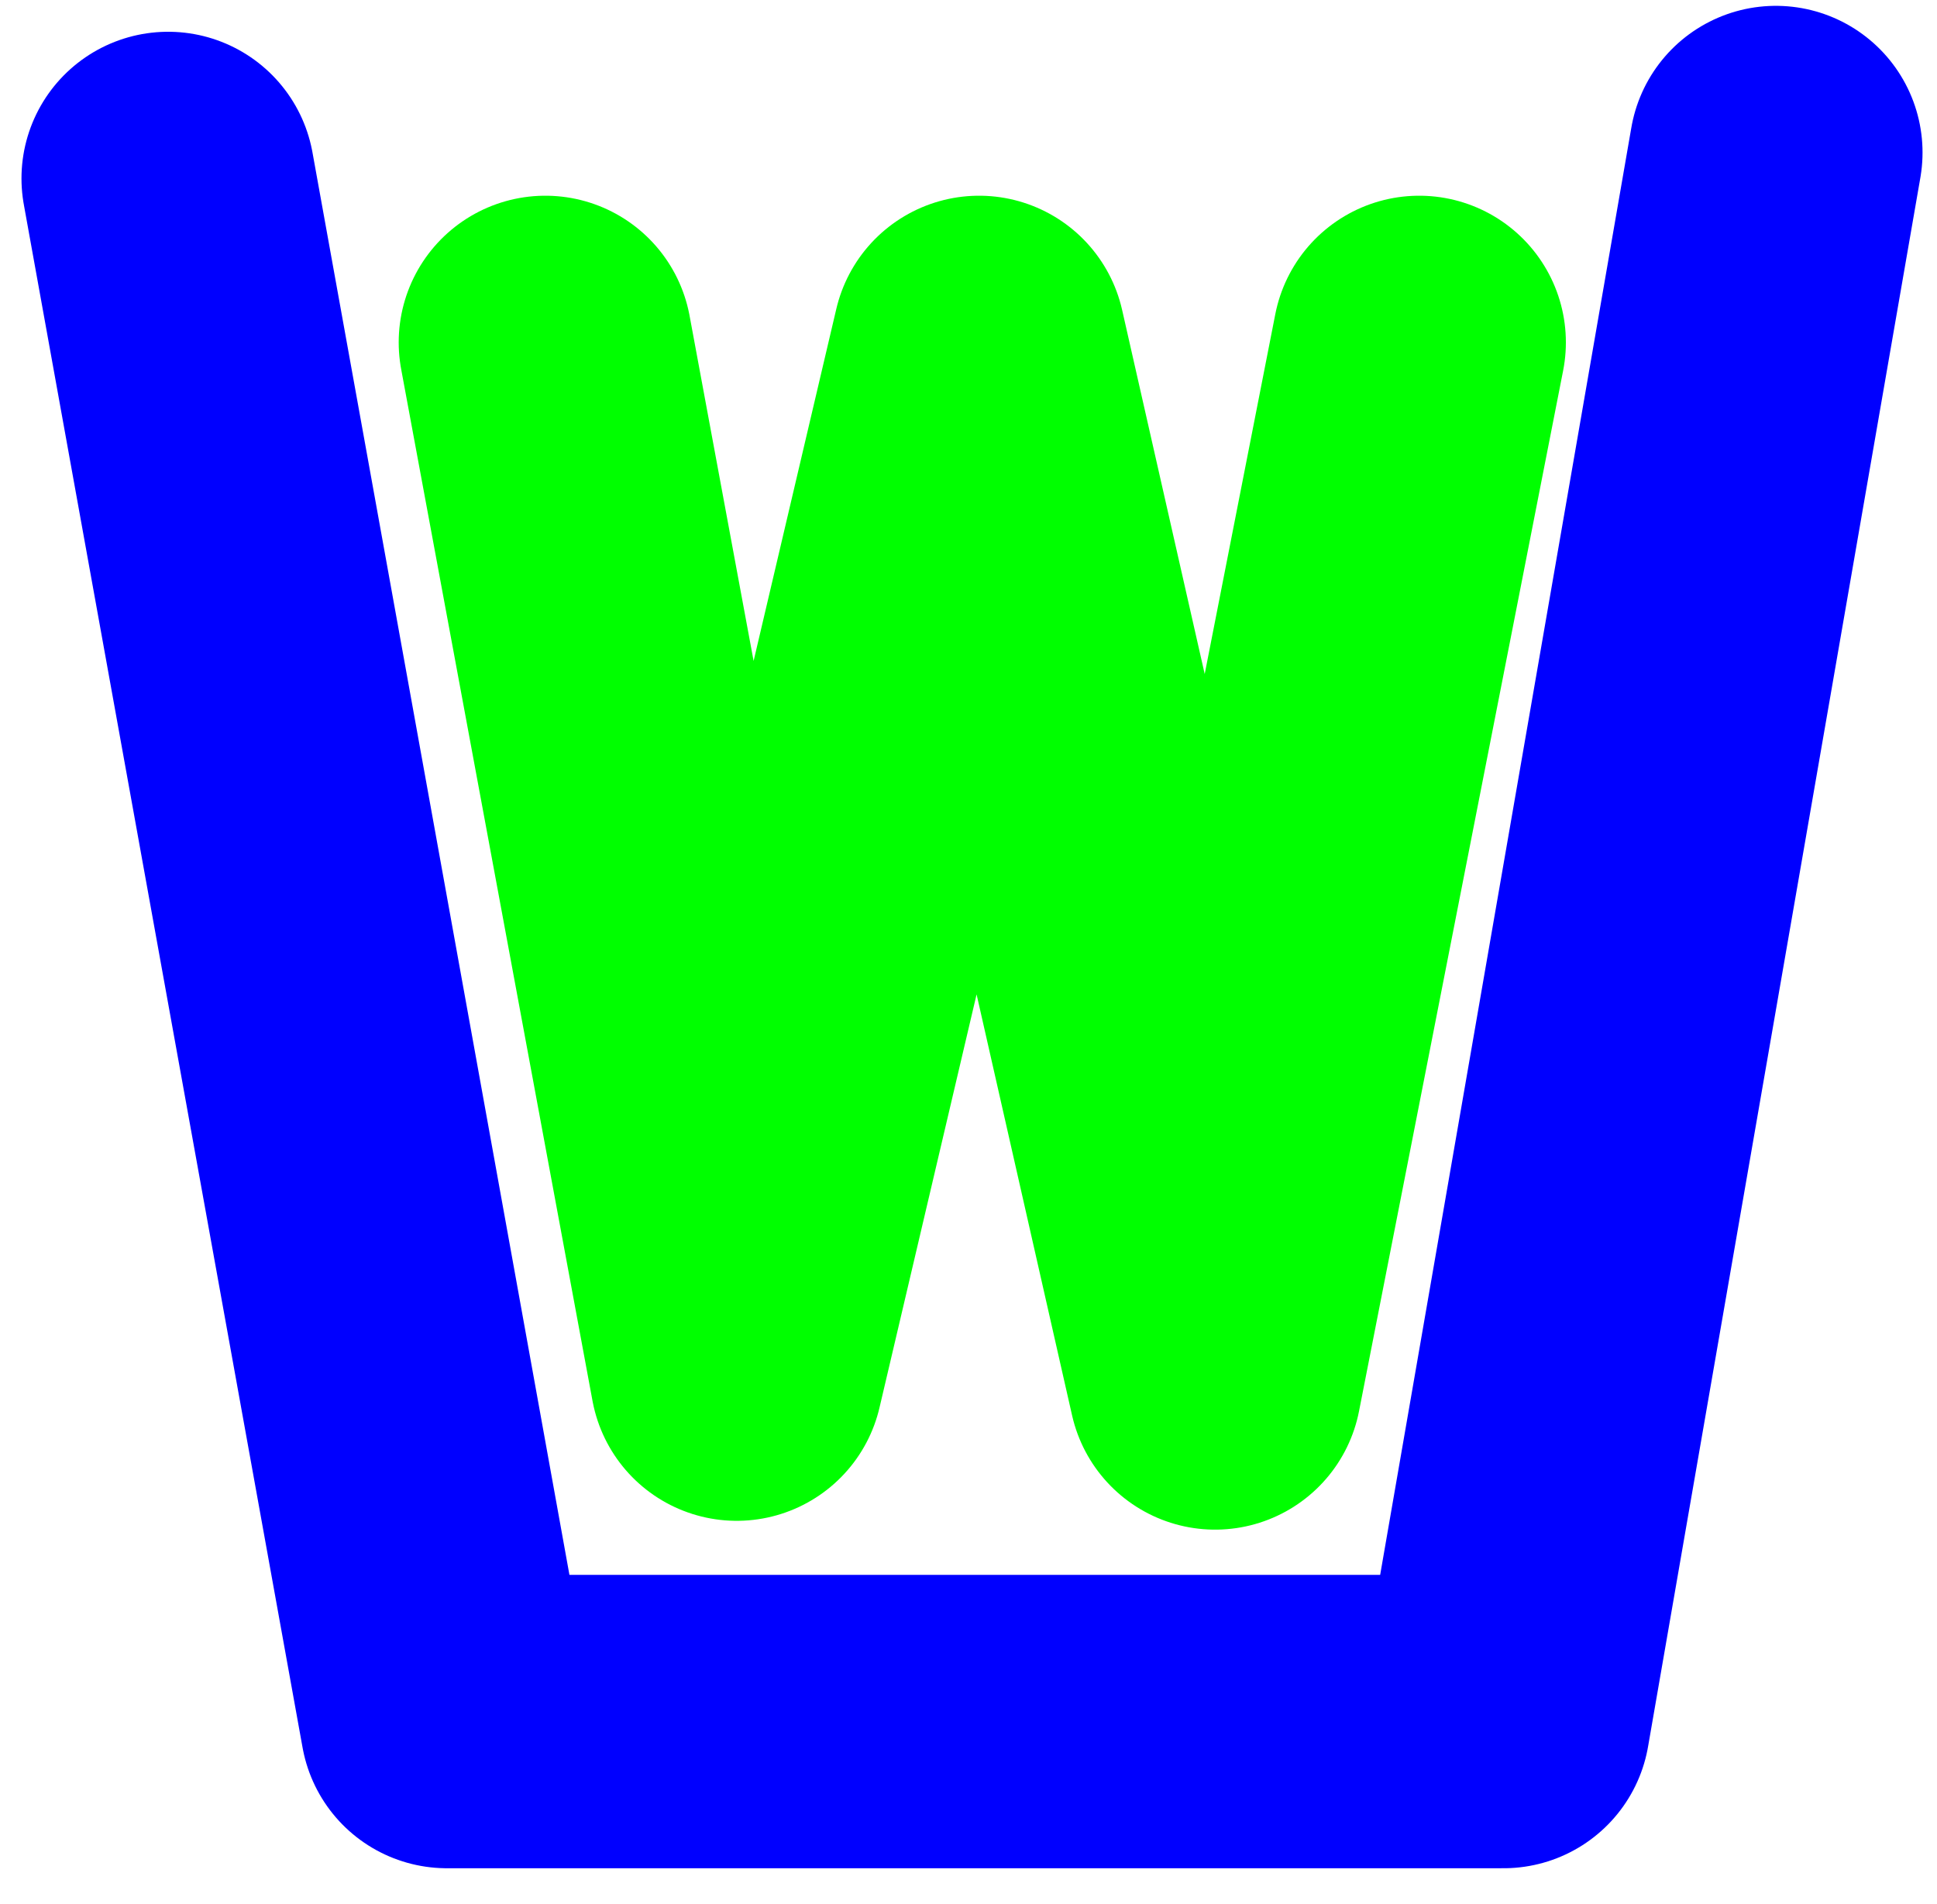<?xml version="1.0" encoding="UTF-8" standalone="no"?>
<svg
   xmlns:dc="http://purl.org/dc/elements/1.1/"
   xmlns:cc="http://creativecommons.org/ns#"
   xmlns:rdf="http://www.w3.org/1999/02/22-rdf-syntax-ns#"
   xmlns:svg="http://www.w3.org/2000/svg"
   xmlns="http://www.w3.org/2000/svg"
   xmlns:sodipodi="http://sodipodi.sourceforge.net/DTD/sodipodi-0.dtd"
   xmlns:inkscape="http://www.inkscape.org/namespaces/inkscape"
   viewBox="0 0 296.125 290.988"
   version="1.1"
   id="svg247"
   sodipodi:docname="wattbucket-cubo.svg"
   inkscape:version="0.92.3 (2405546, 2018-03-11)">
  <defs
     id="defs251">
    <inkscape:path-effect
       effect="simplify"
       id="path-effect436"
       is_visible="true"
       steps="1"
       threshold="0"
       smooth_angles="360"
       helper_size="0"
       simplify_individual_paths="false"
       simplify_just_coalesce="false"
       simplifyindividualpaths="false"
       simplifyJustCoalesce="false" />
  </defs>
  <sodipodi:namedview
     pagecolor="#ffffff"
     bordercolor="#666666"
     borderopacity="1"
     objecttolerance="10"
     gridtolerance="10"
     guidetolerance="10"
     inkscape:pageopacity="0"
     inkscape:pageshadow="2"
     inkscape:window-width="1206"
     inkscape:window-height="1025"
     id="namedview249"
     showgrid="false"
     inkscape:snap-text-baseline="false"
     inkscape:zoom="0.40551572"
     inkscape:cx="-32.478558"
     inkscape:cy="8.6153248"
     inkscape:window-x="0"
     inkscape:window-y="27"
     inkscape:window-maximized="0"
     inkscape:current-layer="svg247" />
  <path
     style="fill:none;stroke:#0000ff;stroke-width:44.842;stroke-linecap:round;stroke-linejoin:round;stroke-miterlimit:4;stroke-dasharray:none;stroke-opacity:1"
     d="M 25.705,27.276 68.321,263.145 H 229.861 L 271.492,23.313"
     id="path438"
     inkscape:connector-curvature="0" />
  <path
     style="opacity:1;fill:none;stroke:#00ff00;stroke-width:44.842;stroke-linecap:round;stroke-linejoin:round;stroke-miterlimit:4;stroke-dasharray:none;stroke-opacity:1"
     d="M 83.373,52.336 112.627,210.041 149.683,52.336 185.763,211.389 216.967,52.336 v 0"
     id="path440"
     inkscape:connector-curvature="0" />
</svg>
